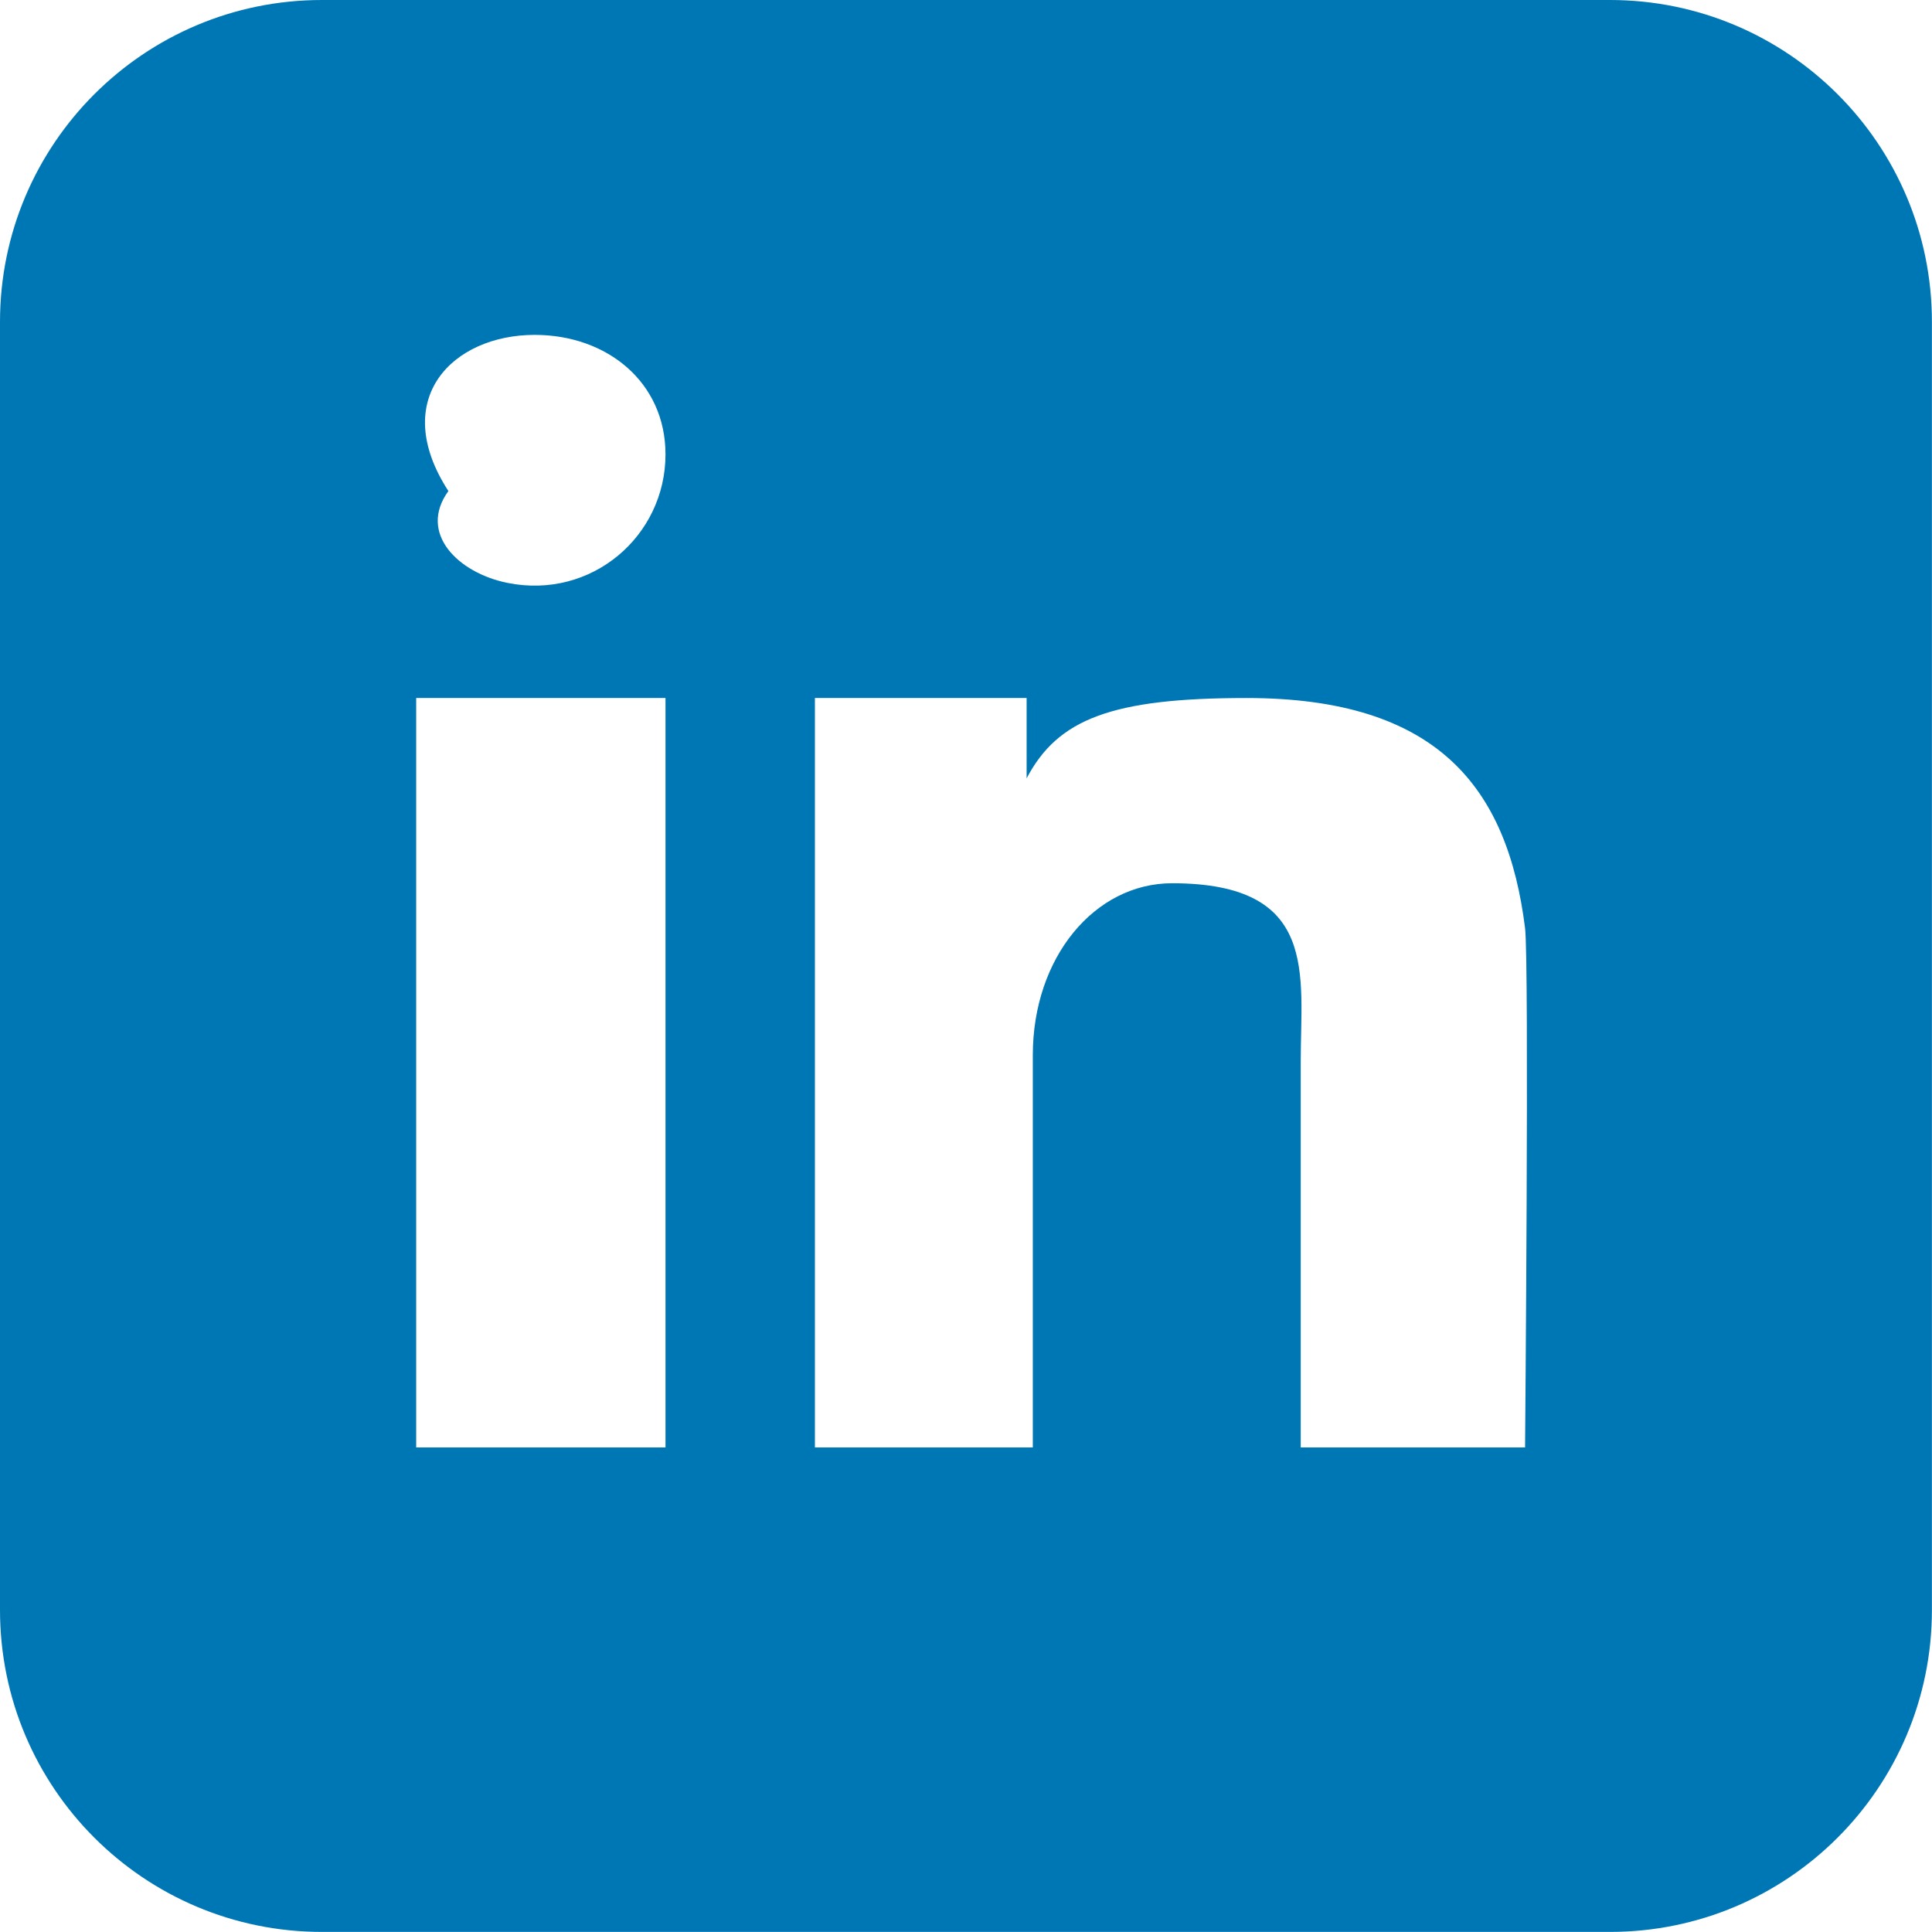 <svg
 xmlns="http://www.w3.org/2000/svg"
 xmlns:xlink="http://www.w3.org/1999/xlink"
 width="24px" height="24px">
<path fill-rule="evenodd"  fill="rgb(0, 119, 181)"
 d="M19.999,0.0 L3.999,0.0 C1.790,0.0 0.0,1.790 0.0,3.999 L0.0,19.999 C0.0,22.209 1.790,23.999 3.999,23.999 L19.999,23.999 C22.209,23.999 23.999,22.209 23.999,19.999 L23.999,3.999 C23.999,1.790 22.209,0.0 19.999,0.0 ZM8.267,17.981 L5.17,17.981 L5.17,8.671 L8.267,8.671 L8.267,17.981 ZM6.304,7.241 C5.690,7.117 5.190,6.624 5.57,6.10 C4.828,4.954 5.624,4.16 6.642,4.16 C7.540,4.16 8.267,4.747 8.267,5.645 C8.267,6.657 7.351,7.452 6.304,7.241 ZM18.945,17.981 L16.158,17.981 L16.158,13.187 C16.158,12.103 16.39,10.972 14.560,10.972 C13.60,10.972 12.830,11.891 12.830,13.108 L12.830,17.981 L10.123,17.981 L10.123,8.671 L12.753,8.671 L12.753,9.669 C13.139,8.934 13.806,8.671 15.485,8.671 C17.851,8.671 18.727,9.776 18.945,11.531 C18.997,11.941 18.945,17.981 18.945,17.981 Z"/>
</svg>
